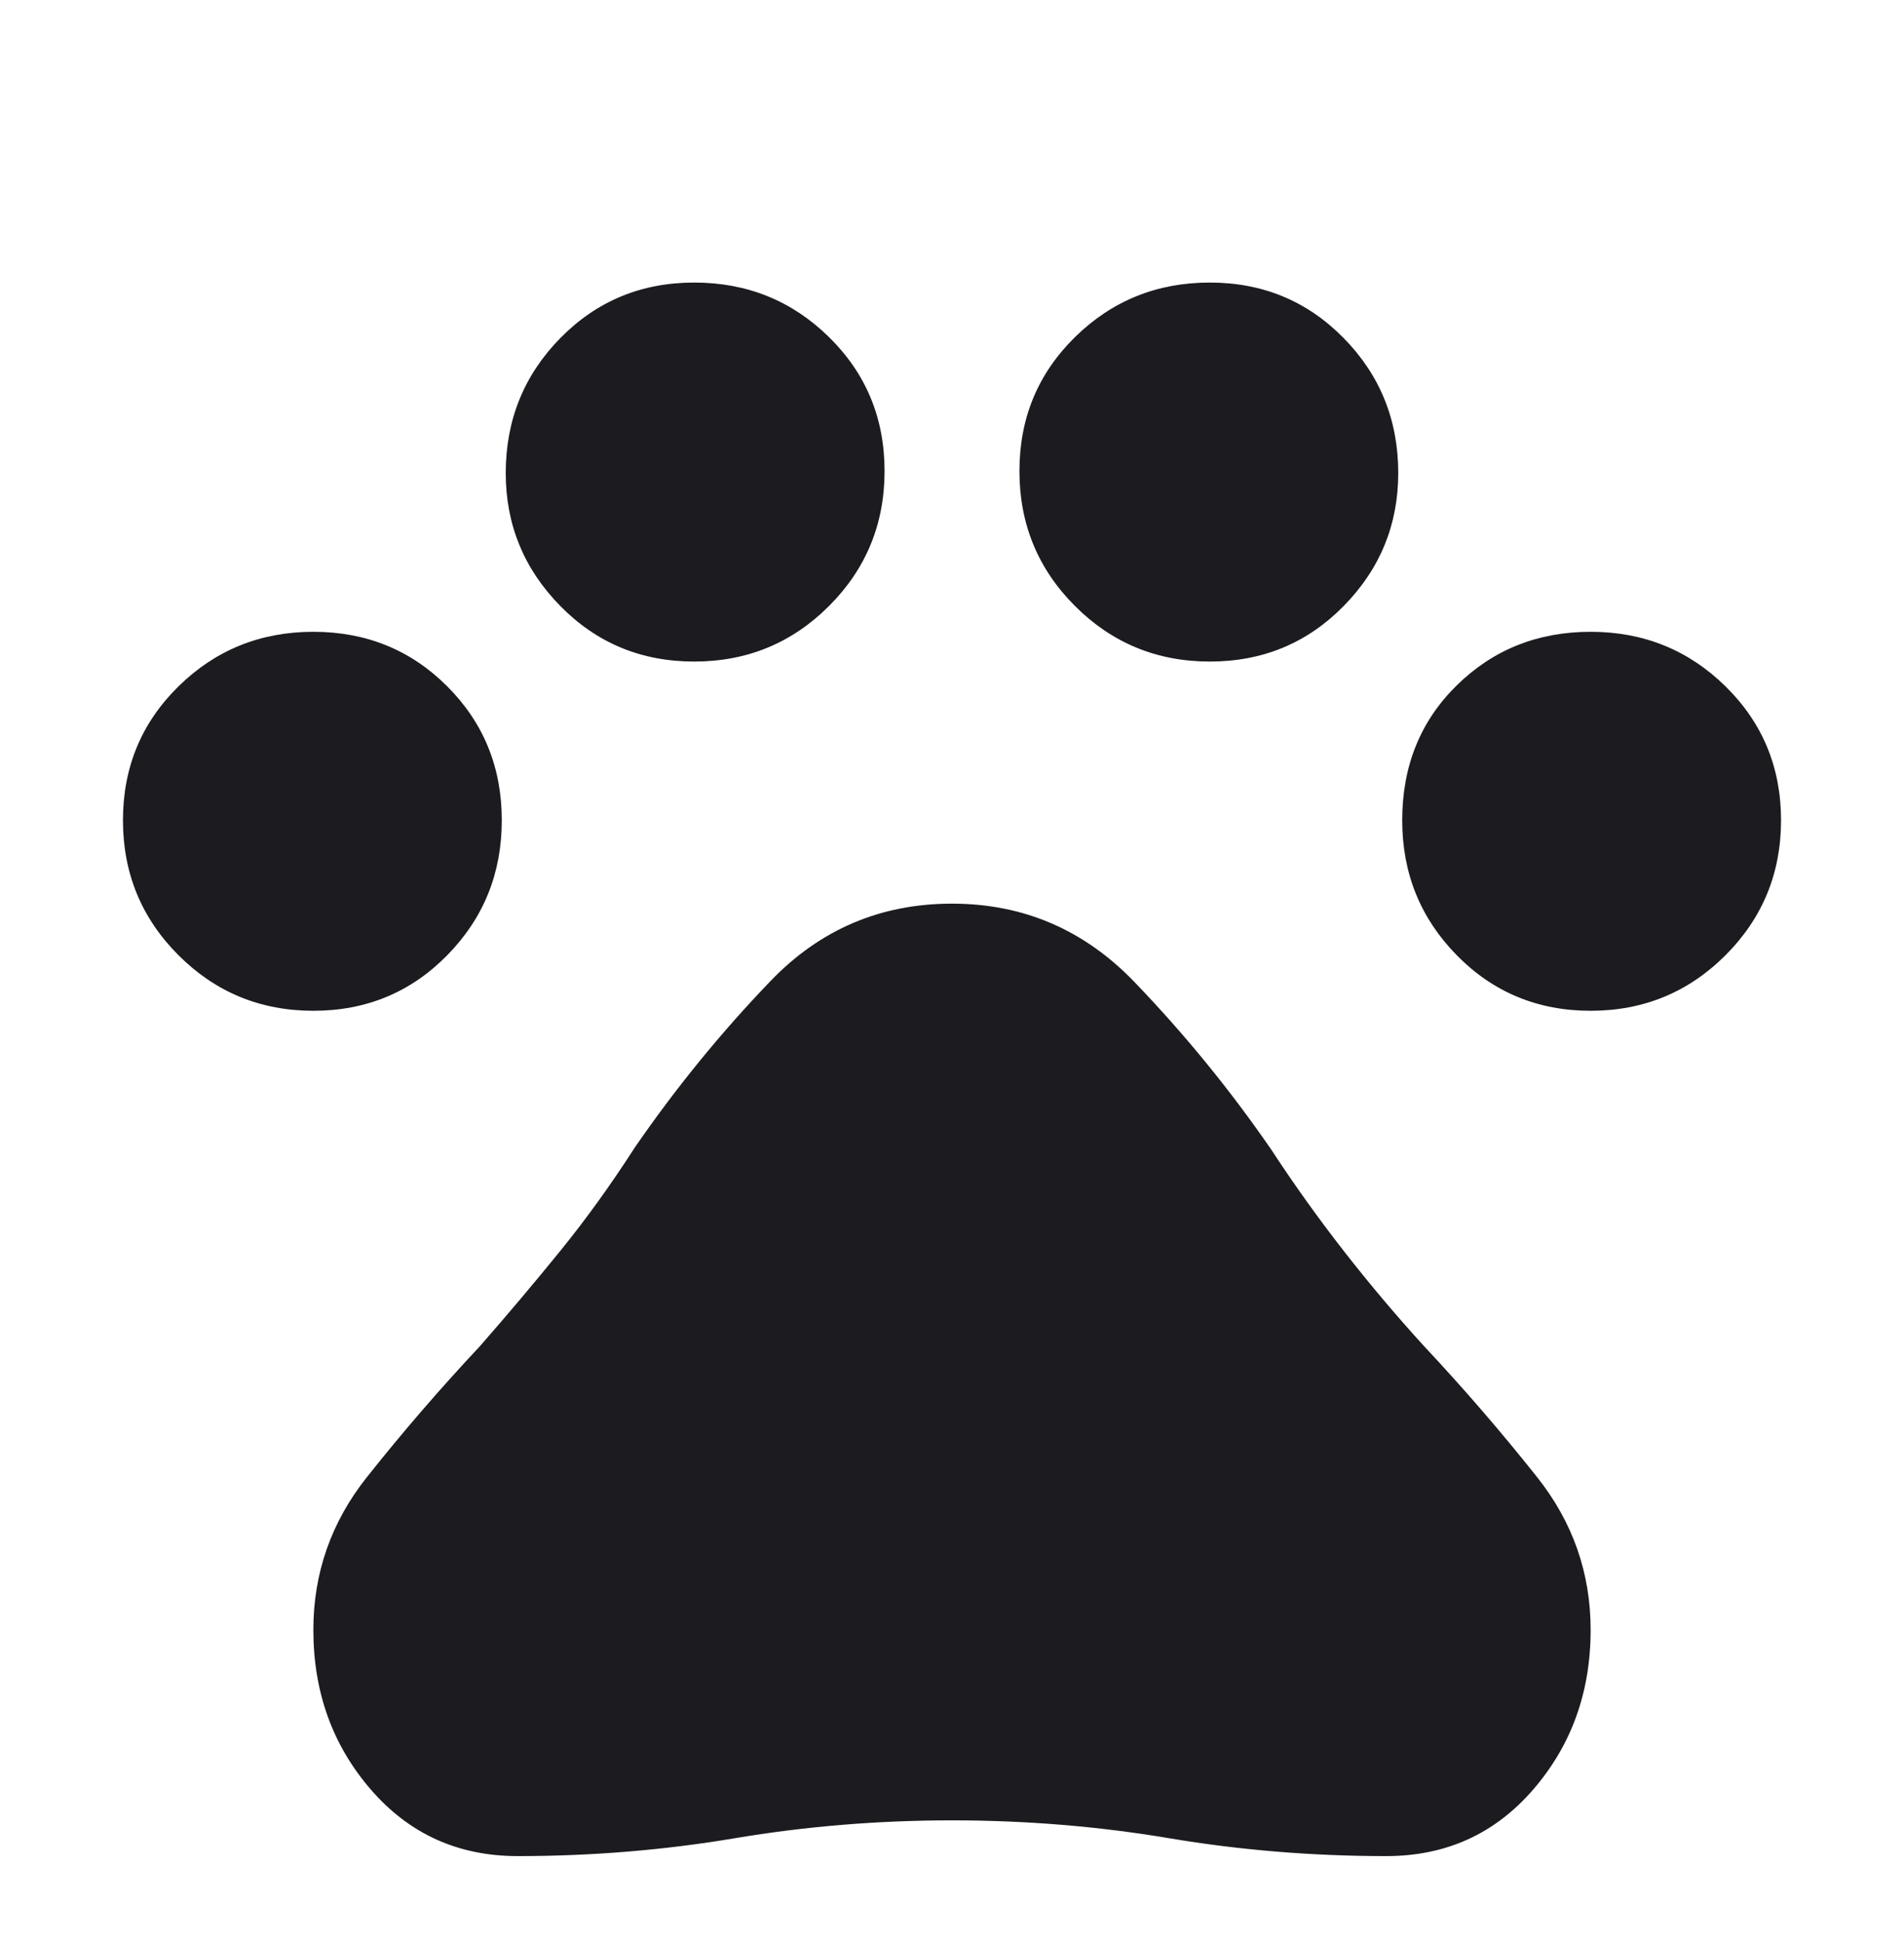 <svg width="100" height="102" viewBox="0 0 100 102" fill="none" xmlns="http://www.w3.org/2000/svg">
<g filter="url(#filter0_d_255_4297)">
<mask id="mask0_255_4297" style="mask-type:alpha" maskUnits="userSpaceOnUse" x="0" y="0" width="100" height="100">
<rect width="100" height="100" fill="#D9D9D9"/>
</mask>
<g mask="url(#mask0_255_4297)">
<path d="M16.458 49.062C13.681 49.062 11.319 48.09 9.375 46.146C7.43 44.201 6.458 41.84 6.458 39.062C6.458 36.285 7.43 33.941 9.375 32.031C11.319 30.122 13.681 29.167 16.458 29.167C19.236 29.167 21.58 30.122 23.489 32.031C25.399 33.941 26.354 36.285 26.354 39.062C26.354 41.84 25.399 44.201 23.489 46.146C21.58 48.09 19.236 49.062 16.458 49.062ZM36.458 30.729C33.681 30.729 31.337 29.757 29.427 27.812C27.517 25.868 26.562 23.542 26.562 20.833C26.562 18.056 27.517 15.694 29.427 13.75C31.337 11.806 33.681 10.833 36.458 10.833C39.236 10.833 41.597 11.788 43.542 13.698C45.486 15.608 46.458 17.951 46.458 20.729C46.458 23.507 45.486 25.868 43.542 27.812C41.597 29.757 39.236 30.729 36.458 30.729ZM63.542 30.729C60.764 30.729 58.403 29.757 56.458 27.812C54.514 25.868 53.542 23.507 53.542 20.729C53.542 17.951 54.514 15.608 56.458 13.698C58.403 11.788 60.764 10.833 63.542 10.833C66.319 10.833 68.663 11.806 70.573 13.75C72.483 15.694 73.437 18.056 73.437 20.833C73.437 23.542 72.483 25.868 70.573 27.812C68.663 29.757 66.319 30.729 63.542 30.729ZM83.542 49.062C80.764 49.062 78.42 48.09 76.51 46.146C74.601 44.201 73.646 41.84 73.646 39.062C73.646 36.215 74.601 33.854 76.51 31.979C78.42 30.104 80.764 29.167 83.542 29.167C86.319 29.167 88.68 30.122 90.625 32.031C92.569 33.941 93.542 36.285 93.542 39.062C93.542 41.84 92.569 44.201 90.625 46.146C88.68 48.09 86.319 49.062 83.542 49.062ZM27.187 93.438C24.062 93.438 21.493 92.274 19.479 89.948C17.465 87.622 16.458 84.826 16.458 81.562C16.458 78.576 17.396 75.903 19.271 73.542C21.146 71.181 23.125 68.889 25.208 66.667C26.667 65 28.073 63.333 29.427 61.667C30.781 60 32.083 58.194 33.333 56.25C35.486 53.125 37.864 50.208 40.469 47.5C43.073 44.792 46.25 43.438 50 43.438C53.75 43.438 56.944 44.809 59.583 47.552C62.222 50.295 64.618 53.229 66.771 56.354C67.951 58.16 69.219 59.931 70.573 61.667C71.927 63.403 73.333 65.07 74.792 66.667C76.875 68.889 78.854 71.181 80.729 73.542C82.604 75.903 83.542 78.576 83.542 81.562C83.542 84.826 82.535 87.622 80.521 89.948C78.507 92.274 75.937 93.438 72.812 93.438C68.924 93.438 65.121 93.125 61.406 92.5C57.691 91.875 53.889 91.562 50 91.562C46.111 91.562 42.309 91.875 38.594 92.5C34.878 93.125 31.076 93.438 27.187 93.438Z" fill="#1C1B1F"/>
</g>
</g>
<defs>
<filter id="filter0_d_255_4297" x="2.458" y="10.833" width="95.083" height="90.604" filterUnits="userSpaceOnUse" color-interpolation-filters="sRGB">
<feFlood flood-opacity="0" result="BackgroundImageFix"/>
<feColorMatrix in="SourceAlpha" type="matrix" values="0 0 0 0 0 0 0 0 0 0 0 0 0 0 0 0 0 0 127 0" result="hardAlpha"/>
<feOffset dy="4"/>
<feGaussianBlur stdDeviation="2"/>
<feComposite in2="hardAlpha" operator="out"/>
<feColorMatrix type="matrix" values="0 0 0 0 0 0 0 0 0 0 0 0 0 0 0 0 0 0 0.25 0"/>
<feBlend mode="normal" in2="BackgroundImageFix" result="effect1_dropShadow_255_4297"/>
<feBlend mode="normal" in="SourceGraphic" in2="effect1_dropShadow_255_4297" result="shape"/>
</filter>
</defs>
</svg>
